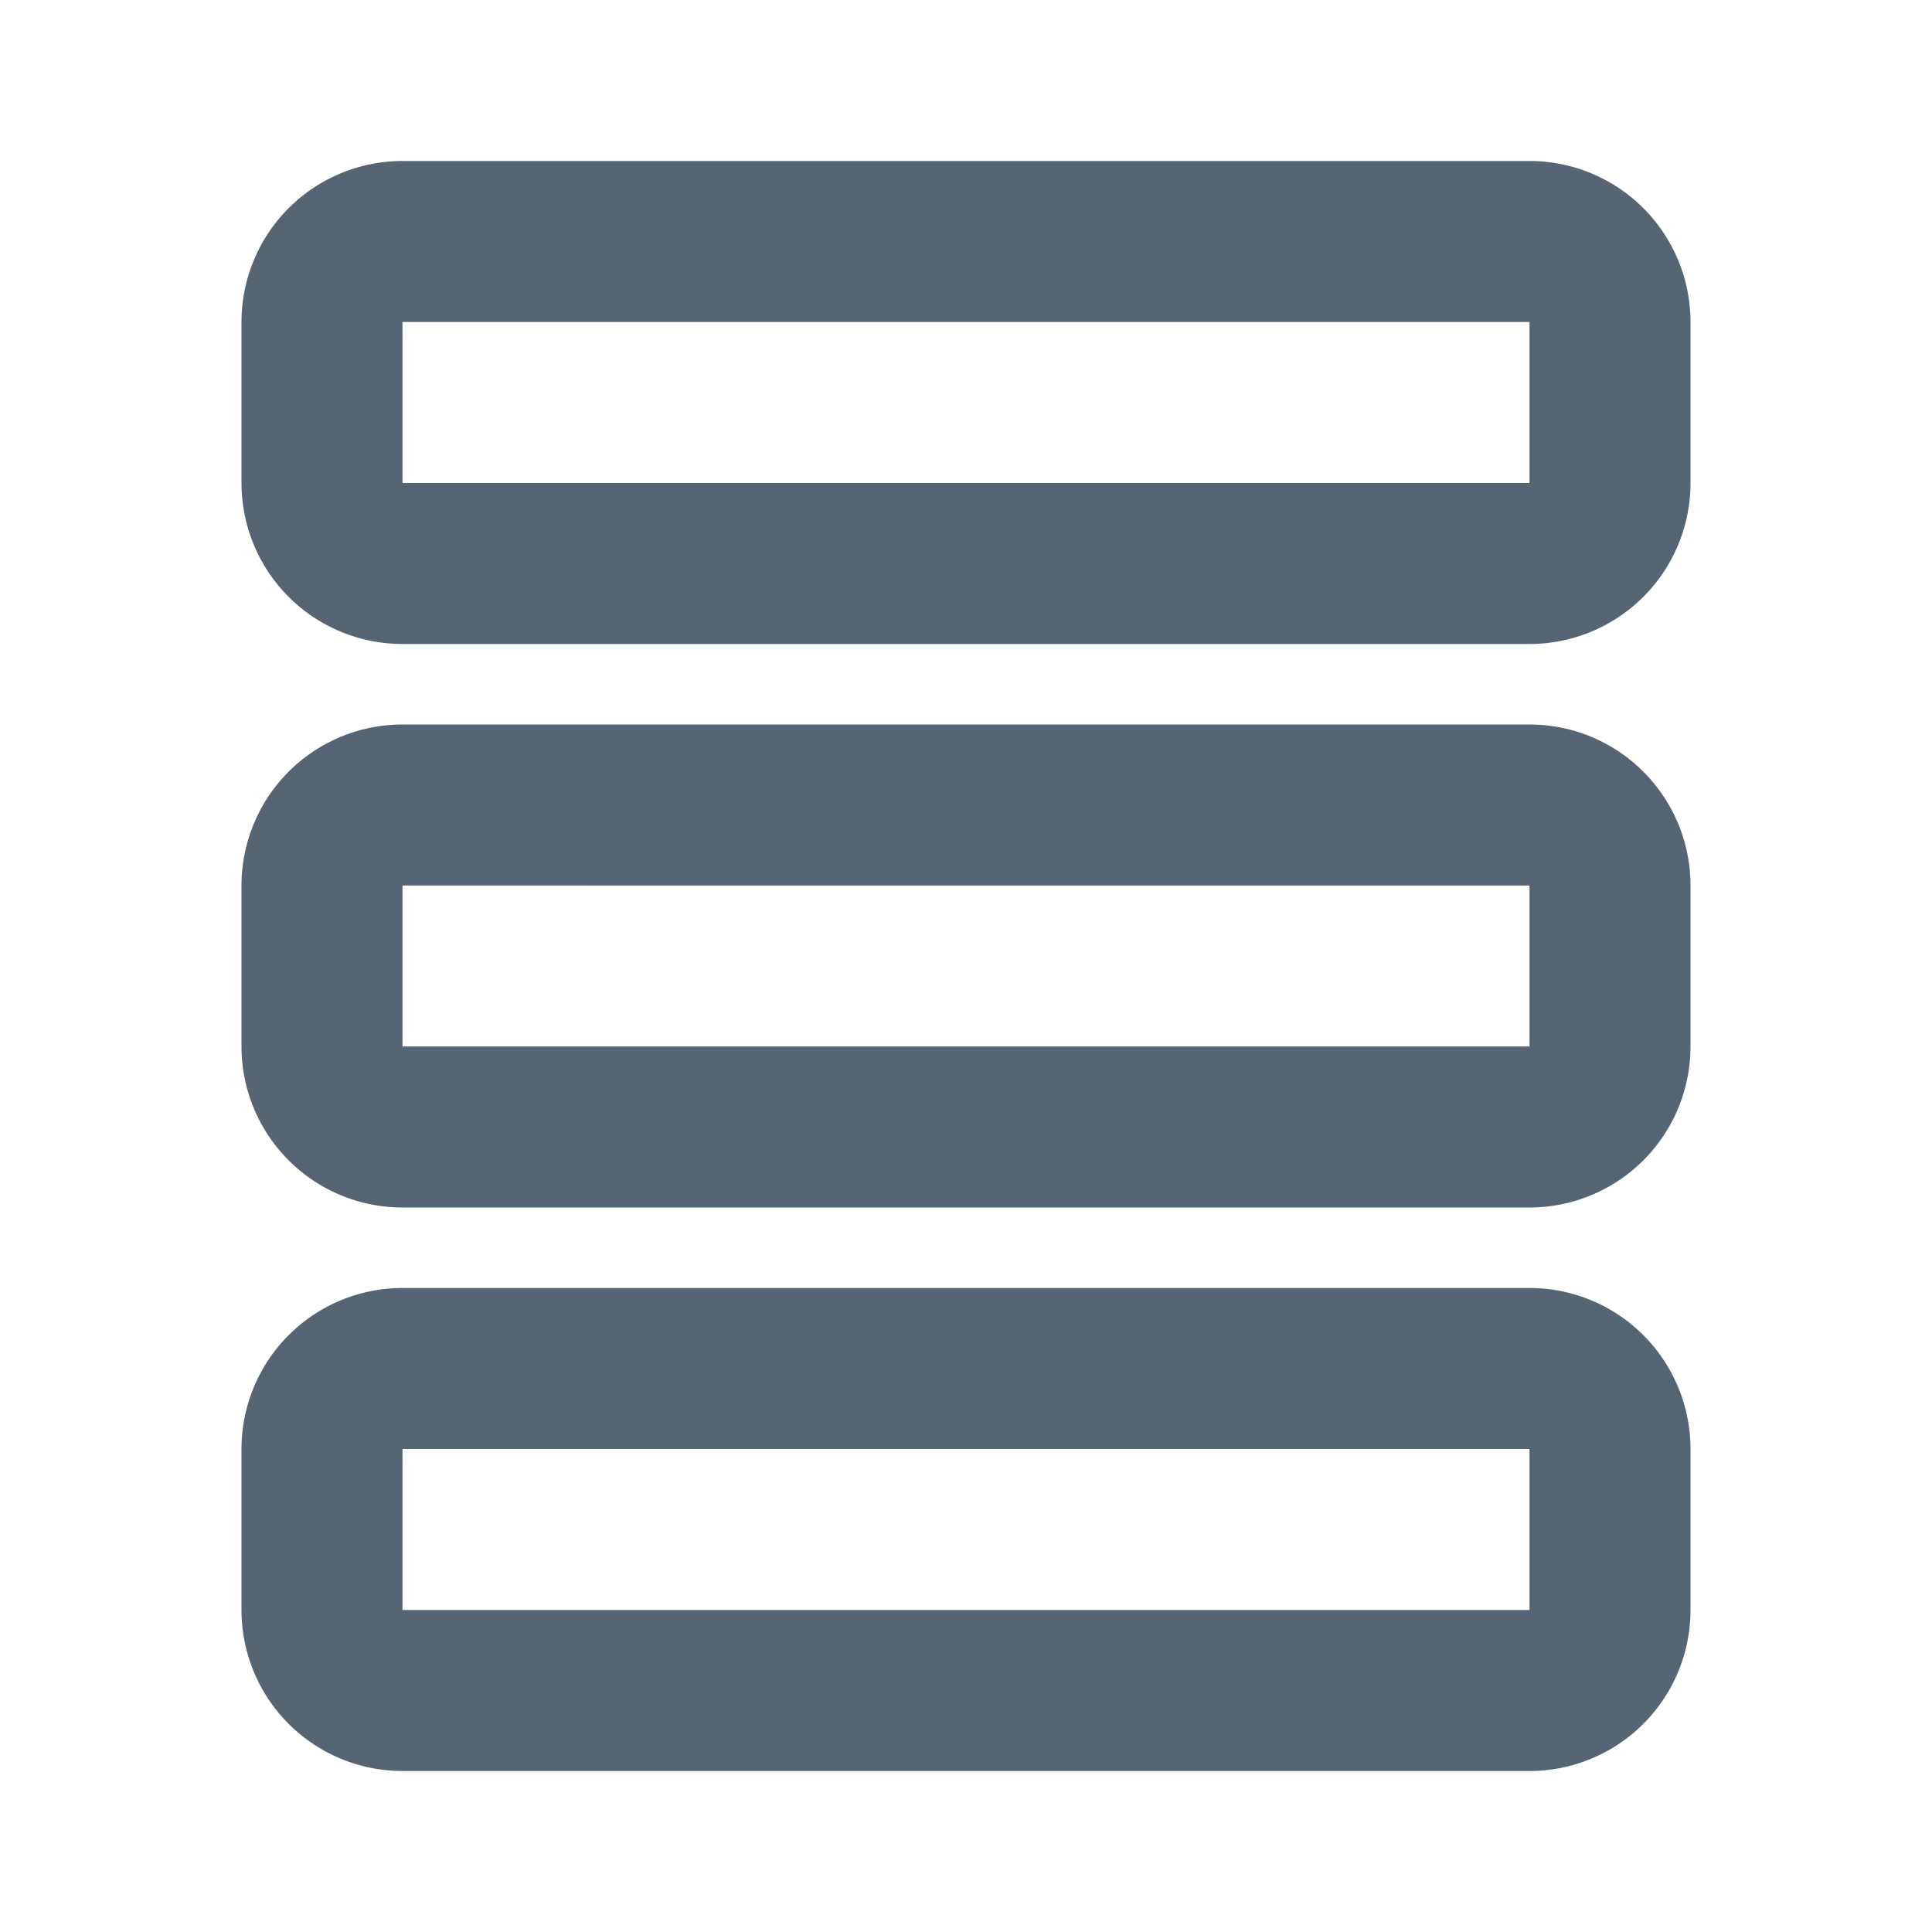 <svg xmlns="http://www.w3.org/2000/svg" width="24" height="24" fill="currentColor" viewBox="0 0 24 24">
  <g class="three-rows">
    <path fill="#556573" d="M19 2a2 2 0 0 1 2 2v2a2 2 0 0 1-2 2H5a2 2 0 0 1-2-2V4a2 2 0 0 1 2-2h14Zm0 4V4H5v2h14Zm0 10a2 2 0 0 1 2 2v2a2 2 0 0 1-2 2H5a2 2 0 0 1-2-2v-2a2 2 0 0 1 2-2h14Zm0 4v-2H5v2h14Zm0-11a2 2 0 0 1 2 2v2a2 2 0 0 1-2 2H5a2 2 0 0 1-2-2v-2a2 2 0 0 1 2-2h14Zm0 4v-2H5v2h14Z" class="Vector"/>
  </g>
</svg>
